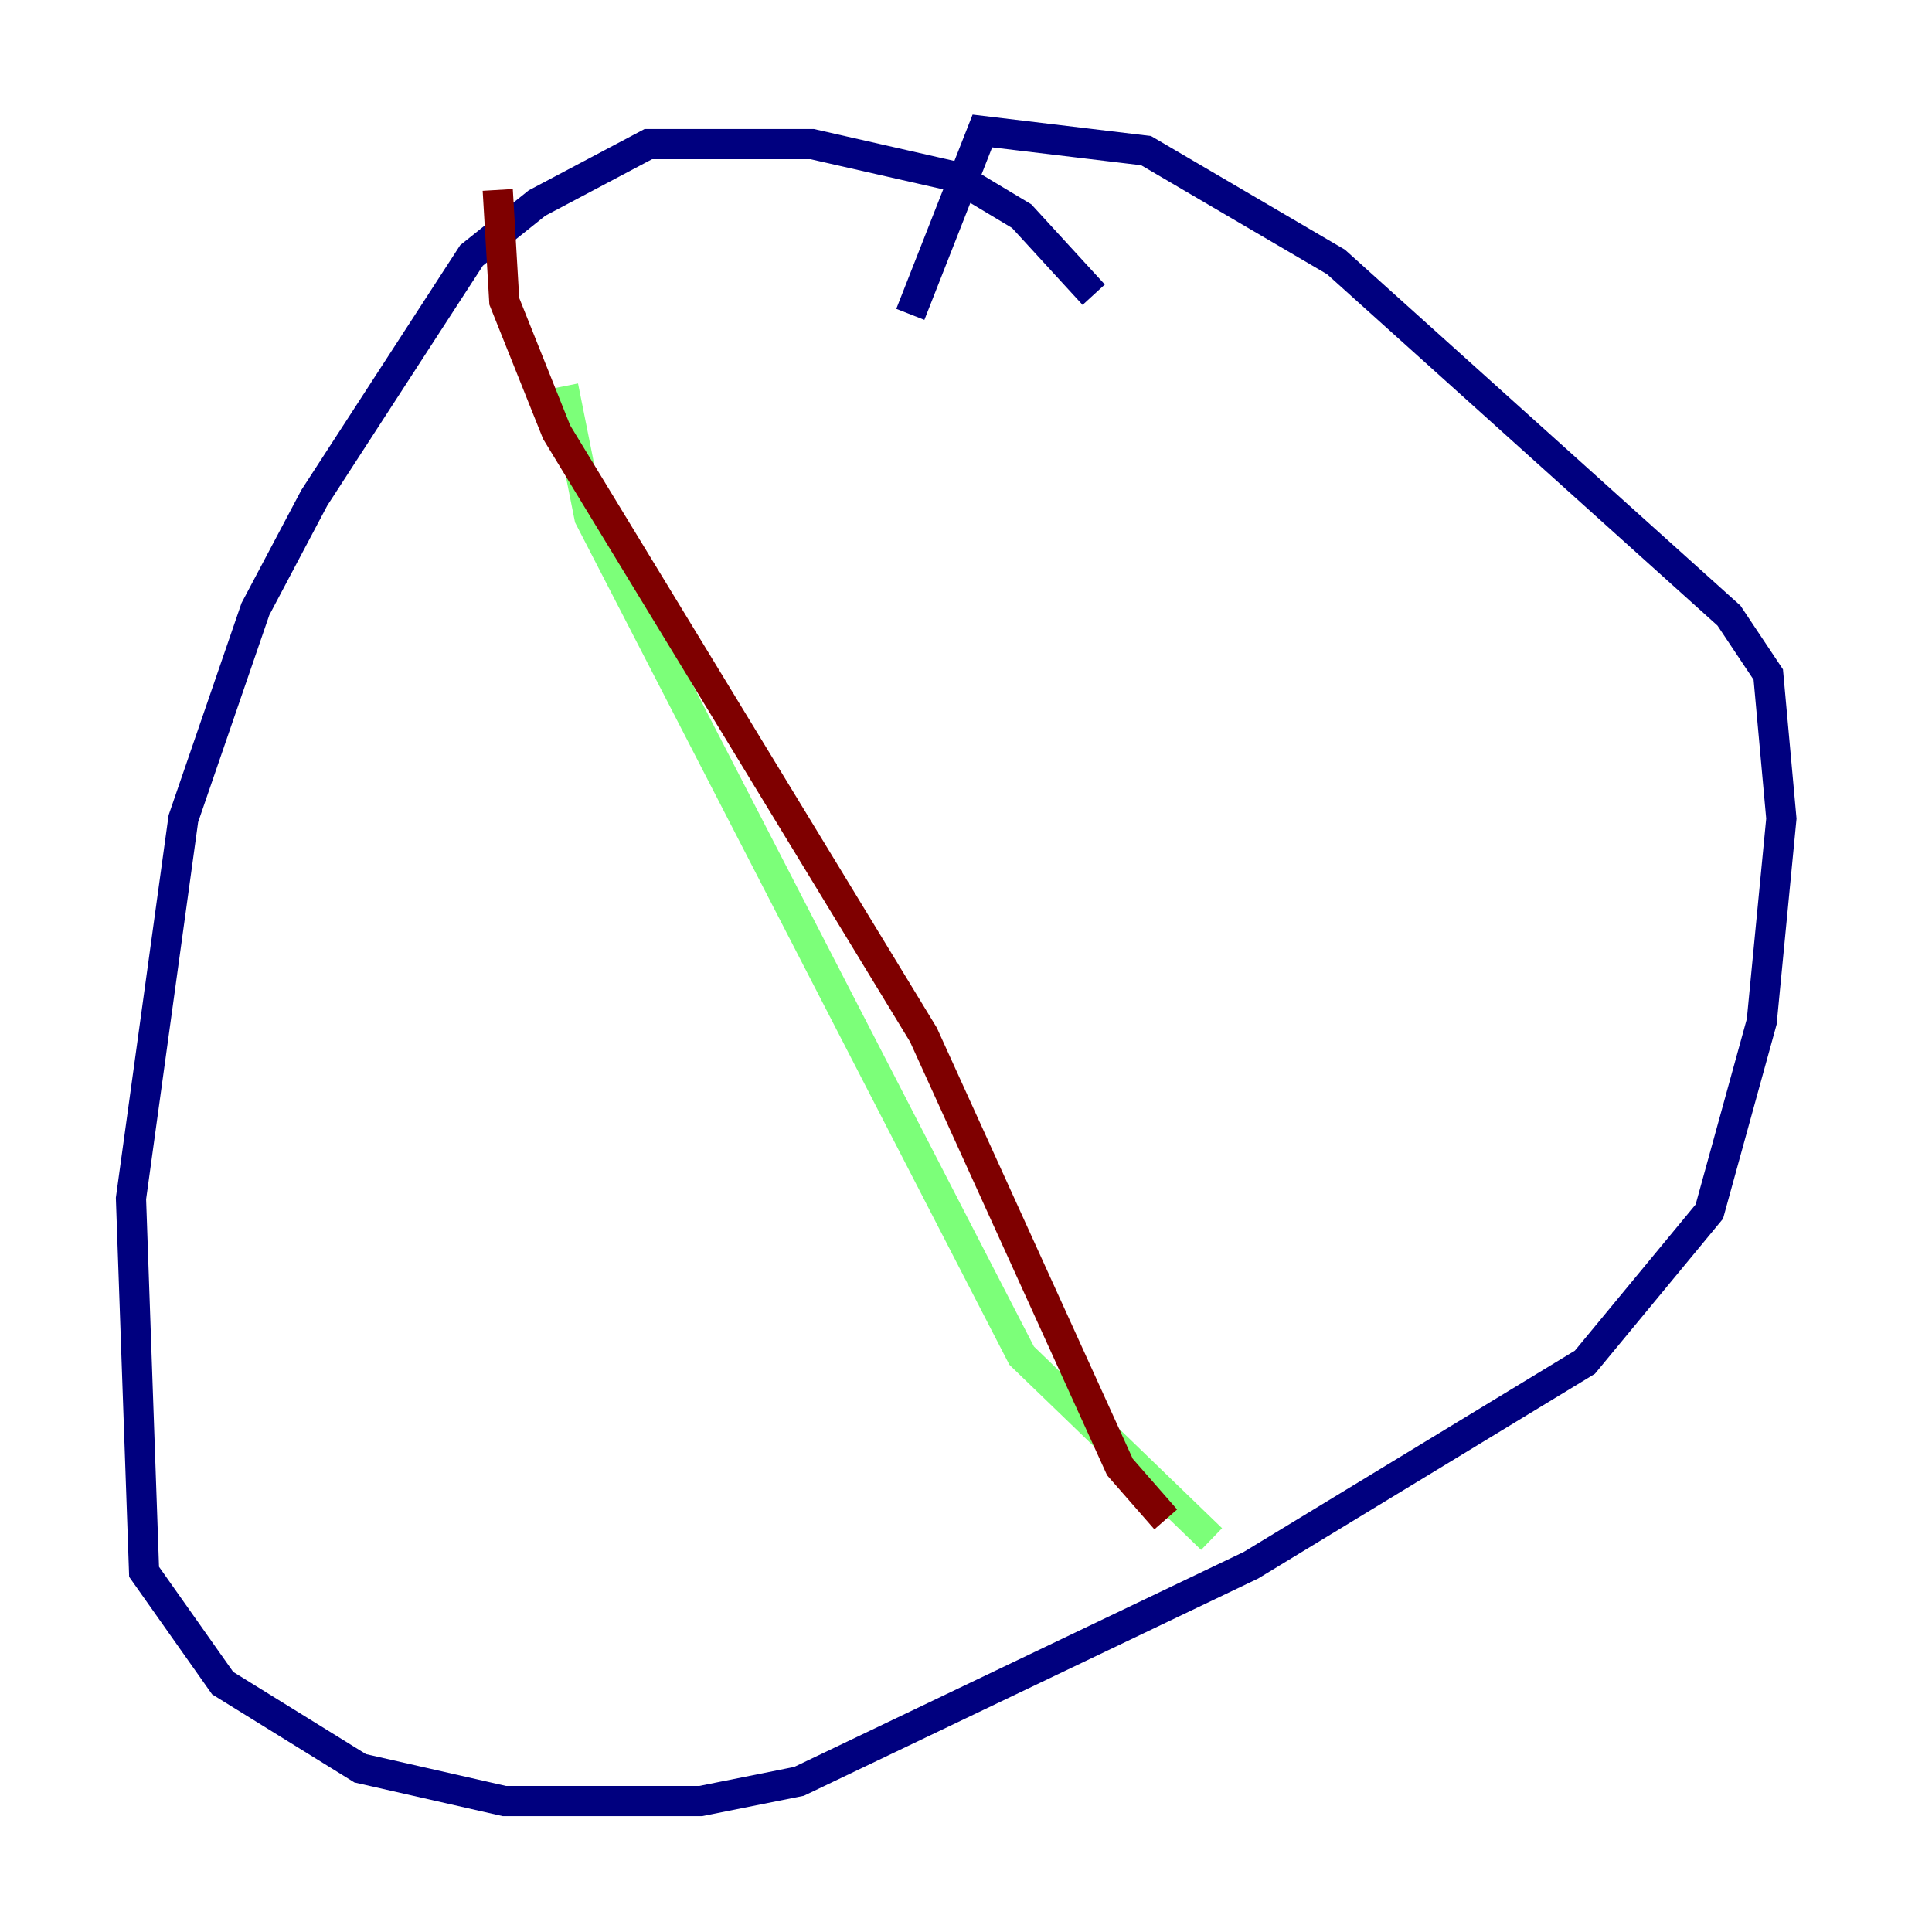 <?xml version="1.0" encoding="utf-8" ?>
<svg baseProfile="tiny" height="128" version="1.2" viewBox="0,0,128,128" width="128" xmlns="http://www.w3.org/2000/svg" xmlns:ev="http://www.w3.org/2001/xml-events" xmlns:xlink="http://www.w3.org/1999/xlink"><defs /><polyline fill="none" points="72.461,19.525 67.688,14.319 63.349,11.715 53.803,9.546 42.956,9.546 35.58,13.451 31.241,16.922 20.827,32.976 16.922,40.352 12.149,54.237 8.678,79.403 9.546,104.136 14.752,111.512 23.864,117.153 33.41,119.322 46.427,119.322 52.936,118.02 82.875,103.702 105.003,90.251 113.248,80.271 116.719,67.688 118.02,54.237 117.153,44.691 114.549,40.786 88.515,17.356 75.932,9.98 65.085,8.678 60.312,20.827" stroke="#00007f" stroke-width="2" /><polyline fill="none" points="37.315,25.6 39.051,34.278 67.688,89.817 80.271,101.966" stroke="#7cff79" stroke-width="2" /><polyline fill="none" points="77.234,100.664 74.197,97.193 61.18,68.556 36.881,28.637 33.41,19.959 32.976,12.583" stroke="#7f0000" stroke-width="2" /></svg>